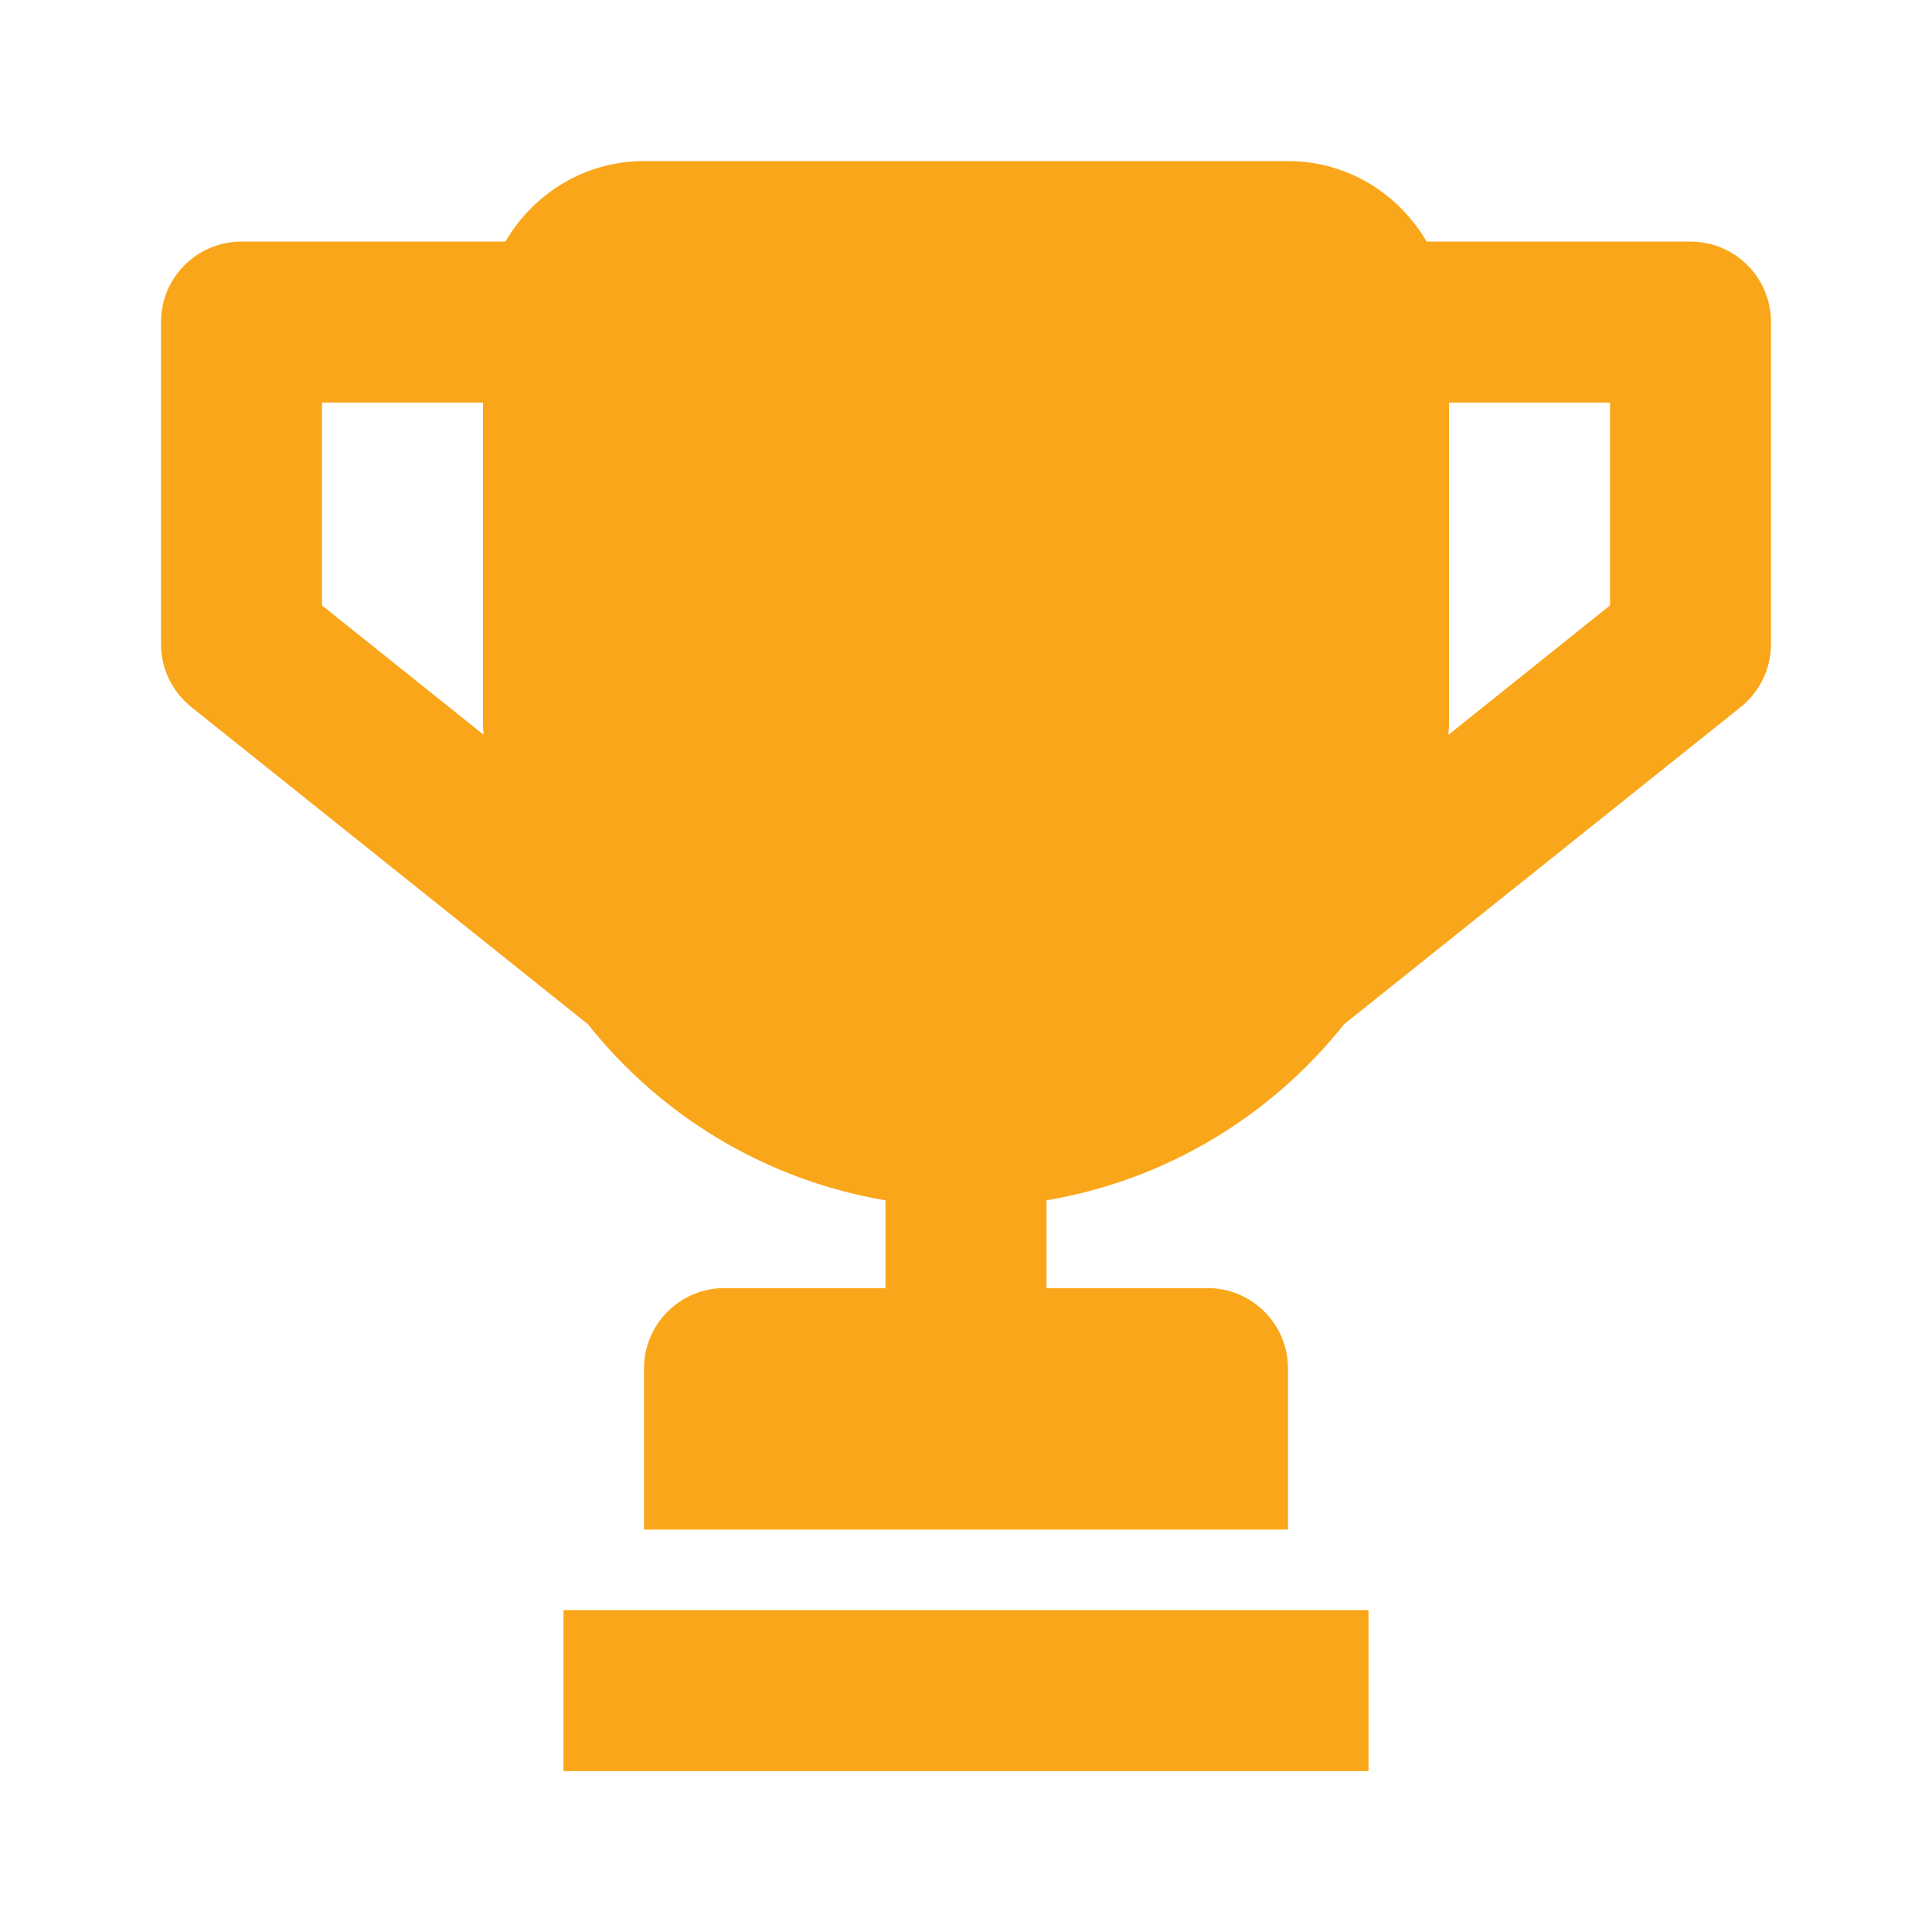 <svg width="24" height="24" viewBox="0 0 24 24" fill="none" xmlns="http://www.w3.org/2000/svg">
<path fill-rule="evenodd" clip-rule="evenodd" d="M17.722 3.001H21C21.553 3.001 22 3.449 22 4.001V8.001C22 8.305 21.861 8.593 21.625 8.782L16.696 12.724C15.794 13.86 14.49 14.659 13 14.911V16.001H15C15.553 16.001 16 16.449 16 17.001V19.001H8V17.001C8 16.449 8.447 16.001 9 16.001H11V14.911C9.51 14.659 8.206 13.86 7.304 12.724L2.375 8.782C2.139 8.593 2 8.305 2 8.001V4.001C2 3.449 2.447 3.001 3 3.001H6.278C6.625 2.406 7.263 2.001 8 2.001H16C16.738 2.001 17.375 2.406 17.722 3.001ZM4 5.001V7.521L6.006 9.126C6.006 9.104 6.004 9.083 6.003 9.063C6.001 9.042 6 9.022 6 9.001V5.001H4ZM17.994 9.127L20 7.521V5.001H18V9.001C18 9.022 17.998 9.042 17.997 9.062C17.995 9.083 17.994 9.105 17.994 9.127ZM7 20.001H17V22.001H7V20.001Z" fill="#FAA61A"/>
</svg>
